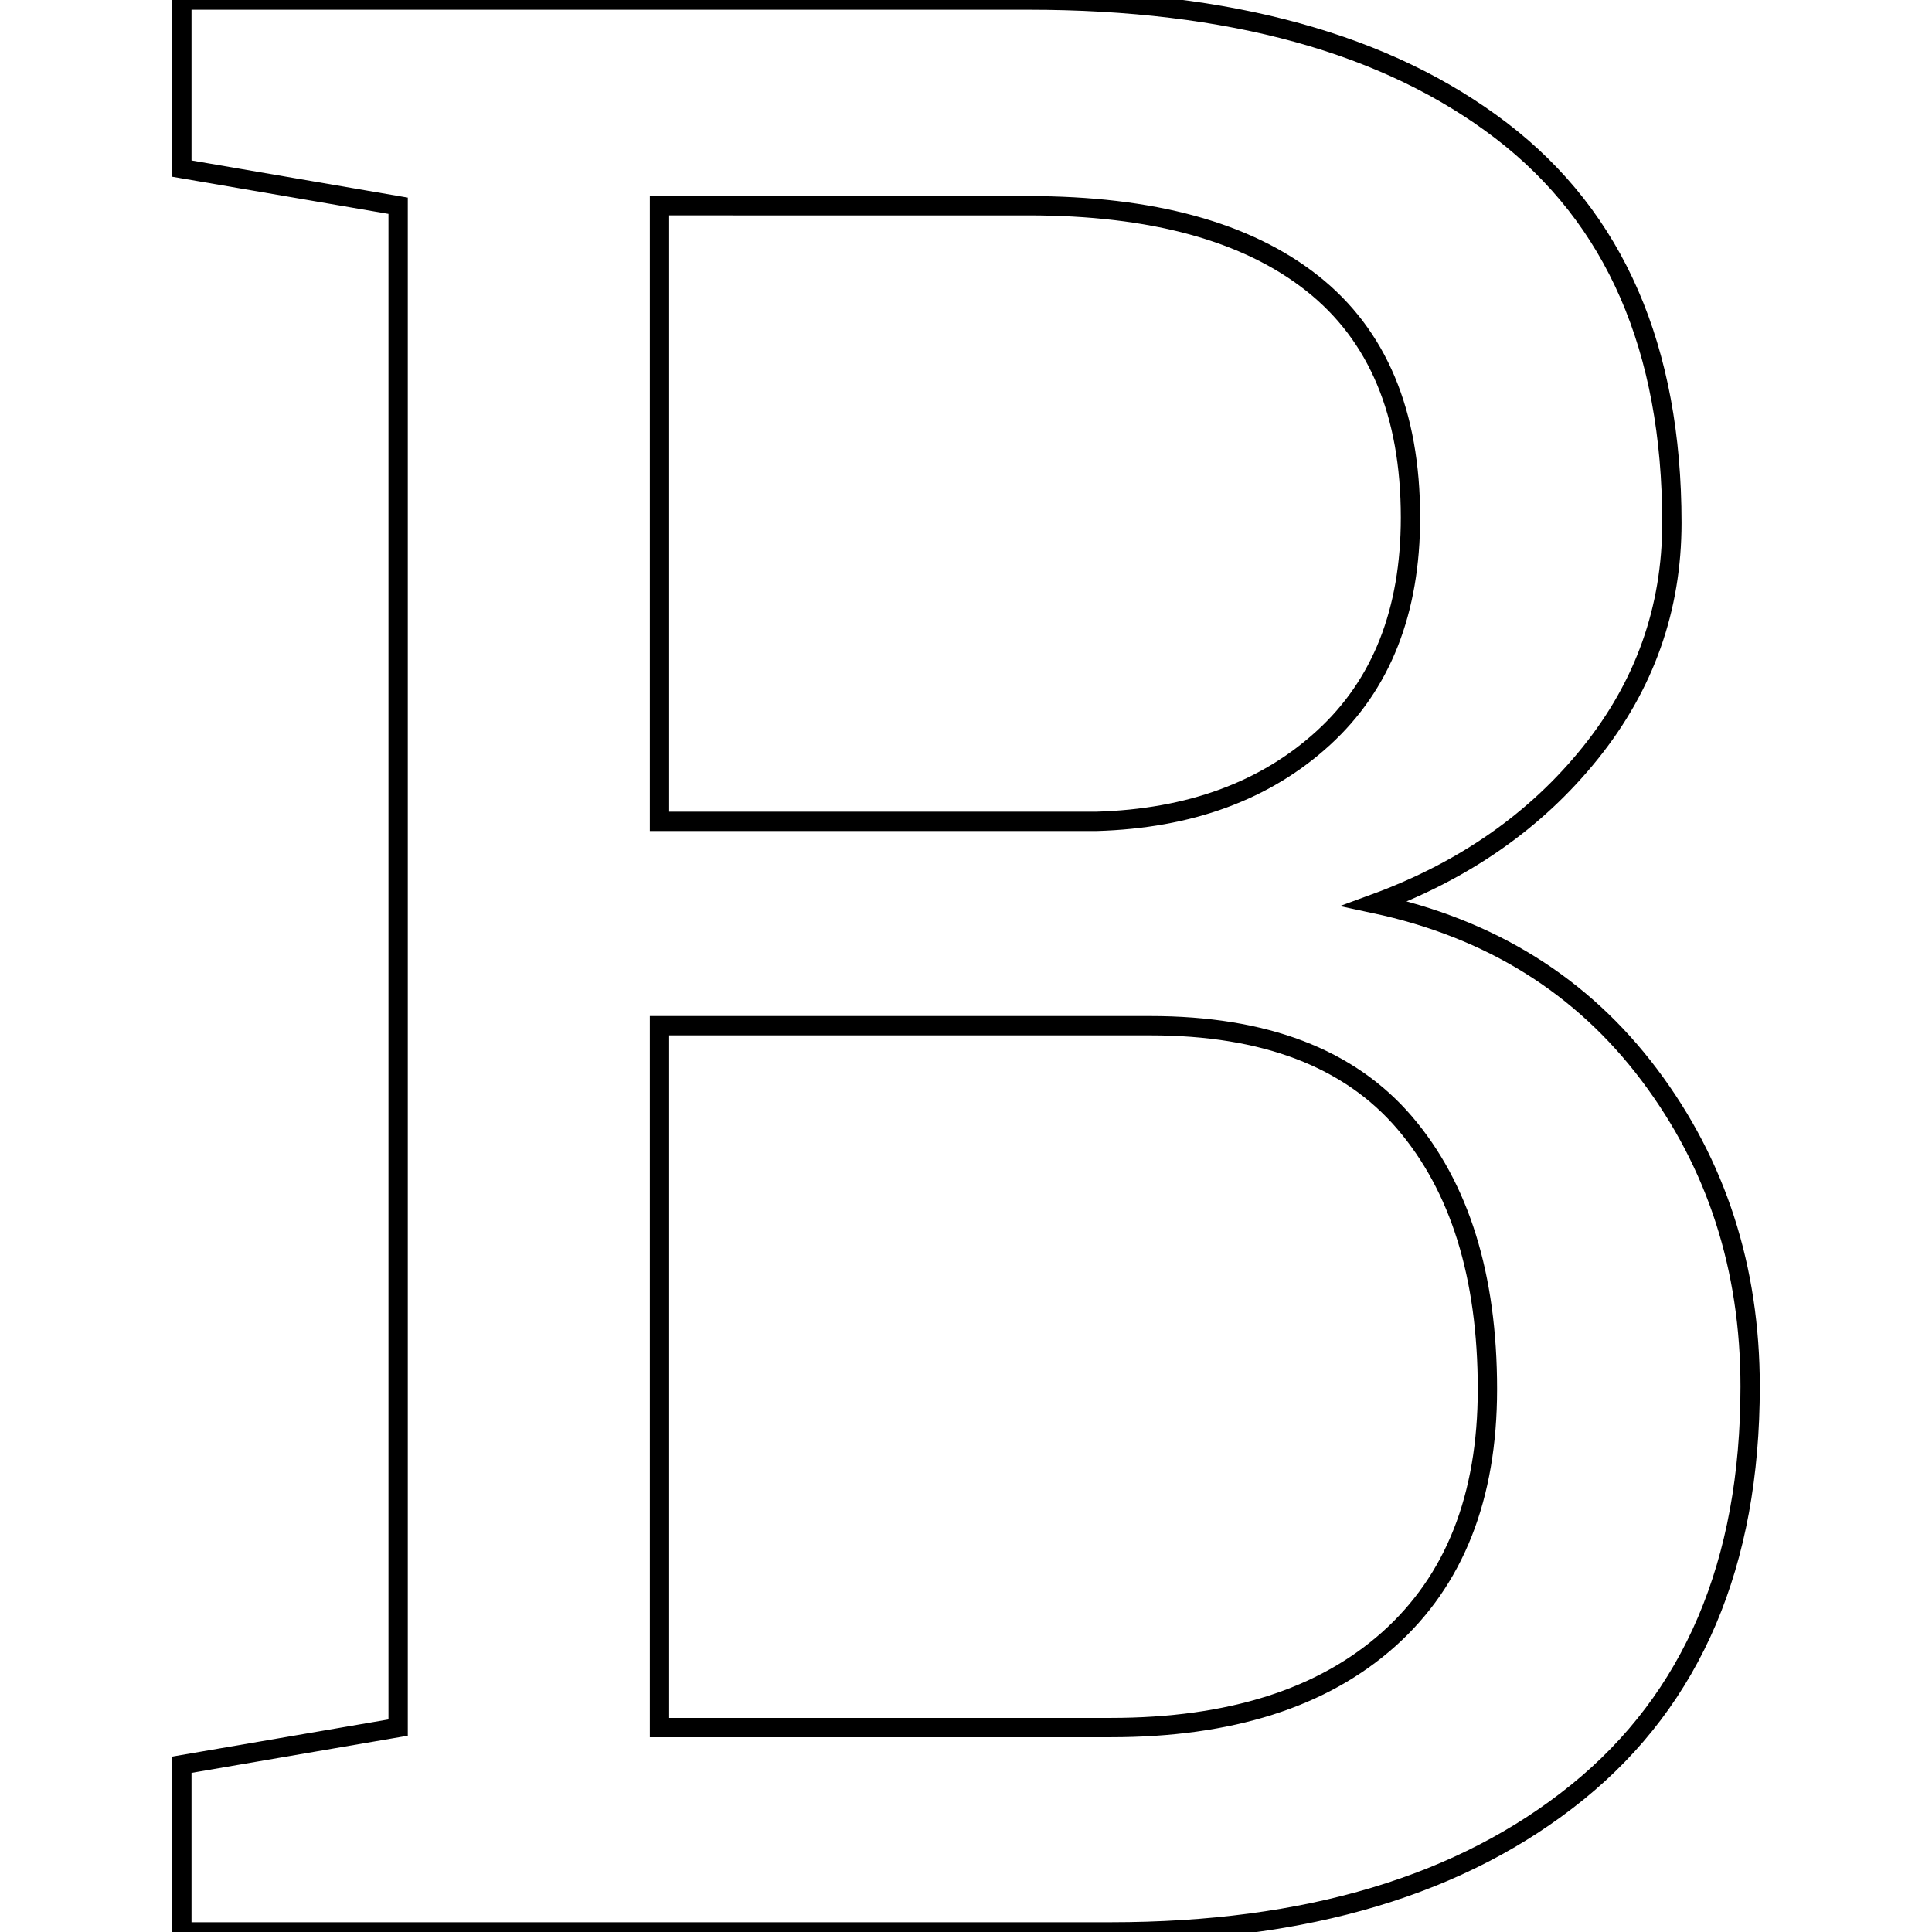 <?xml version="1.0" encoding="UTF-8" standalone="no"?>
<!-- Created with Inkscape (http://www.inkscape.org/) -->

<svg
   xmlns:dc="http://purl.org/dc/elements/1.1/"
   xmlns:cc="http://creativecommons.org/ns#"
   xmlns:rdf="http://www.w3.org/1999/02/22-rdf-syntax-ns#"
   xmlns:svg="http://www.w3.org/2000/svg"
   xmlns="http://www.w3.org/2000/svg"
   xmlns:sodipodi="http://sodipodi.sourceforge.net/DTD/sodipodi-0.dtd"
   xmlns:inkscape="http://www.inkscape.org/namespaces/inkscape"
   width="100"
   height="100"
   id="svg2"
   version="1.1"
   inkscape:version="0.48.4 r9939"
   sodipodi:docname="B_roboto_slab.svg">
  <defs
     id="defs4" />
  <sodipodi:namedview
     id="base"
     pagecolor="#ffffff"
     bordercolor="#666666"
     borderopacity="1.0"
     inkscape:pageopacity="0.0"
     inkscape:pageshadow="2"
     inkscape:zoom="2.8001429"
     inkscape:cx="-1.6472051"
     inkscape:cy="56.865432"
     inkscape:document-units="px"
     inkscape:current-layer="layer1"
     showgrid="false"
     showguides="true"
     inkscape:guide-bbox="true"
     inkscape:window-width="1307"
     inkscape:window-height="744"
     inkscape:window-x="59"
     inkscape:window-y="24"
     inkscape:window-maximized="1">
    <sodipodi:guide
       orientation="1,0"
       position="49.997,88.924"
       id="guide3030" />
  </sodipodi:namedview>
  <g
     inkscape:label="Layer 1"
     inkscape:groupmode="layer"
     id="layer1">
    <path
       style="fill:none;stroke:#000000;stroke-width:1.0px;stroke-linecap:butt;stroke-linejoin:miter;stroke-opacity:1"
       d="m 53.228,0.004 q 15.658,0 24.483,6.764 8.825,6.764 8.825,20.294 0,6.662 -4.224,11.915 -4.224,5.254 -11.16,7.795 8.996,1.923 14.216,8.859 5.219,6.936 5.219,16.139 0,13.735 -8.928,20.98 -8.928,7.245 -24.174,7.245 H 9.413 v -8.653 L 20.607,89.42 V 10.649 L 9.413,8.726 V 0.004 H 20.607 53.228 z m -19.092,53.086 v 36.329 h 23.35 q 9.271,0 14.387,-4.567 5.116,-4.567 5.116,-12.945 0,-8.79 -4.292,-13.804 -4.292,-5.013 -13.151,-5.013 H 34.136 z m 0,-10.576 h 22.594 q 7.28,-0.206 11.778,-4.327 4.498,-4.12 4.498,-11.4 0,-8.104 -5.082,-12.121 -5.082,-4.018 -14.696,-4.018 H 34.136 v 31.865 z"
       id="k_mansalva"
       inkscape:connector-curvature="0" />
  </g>
</svg>

